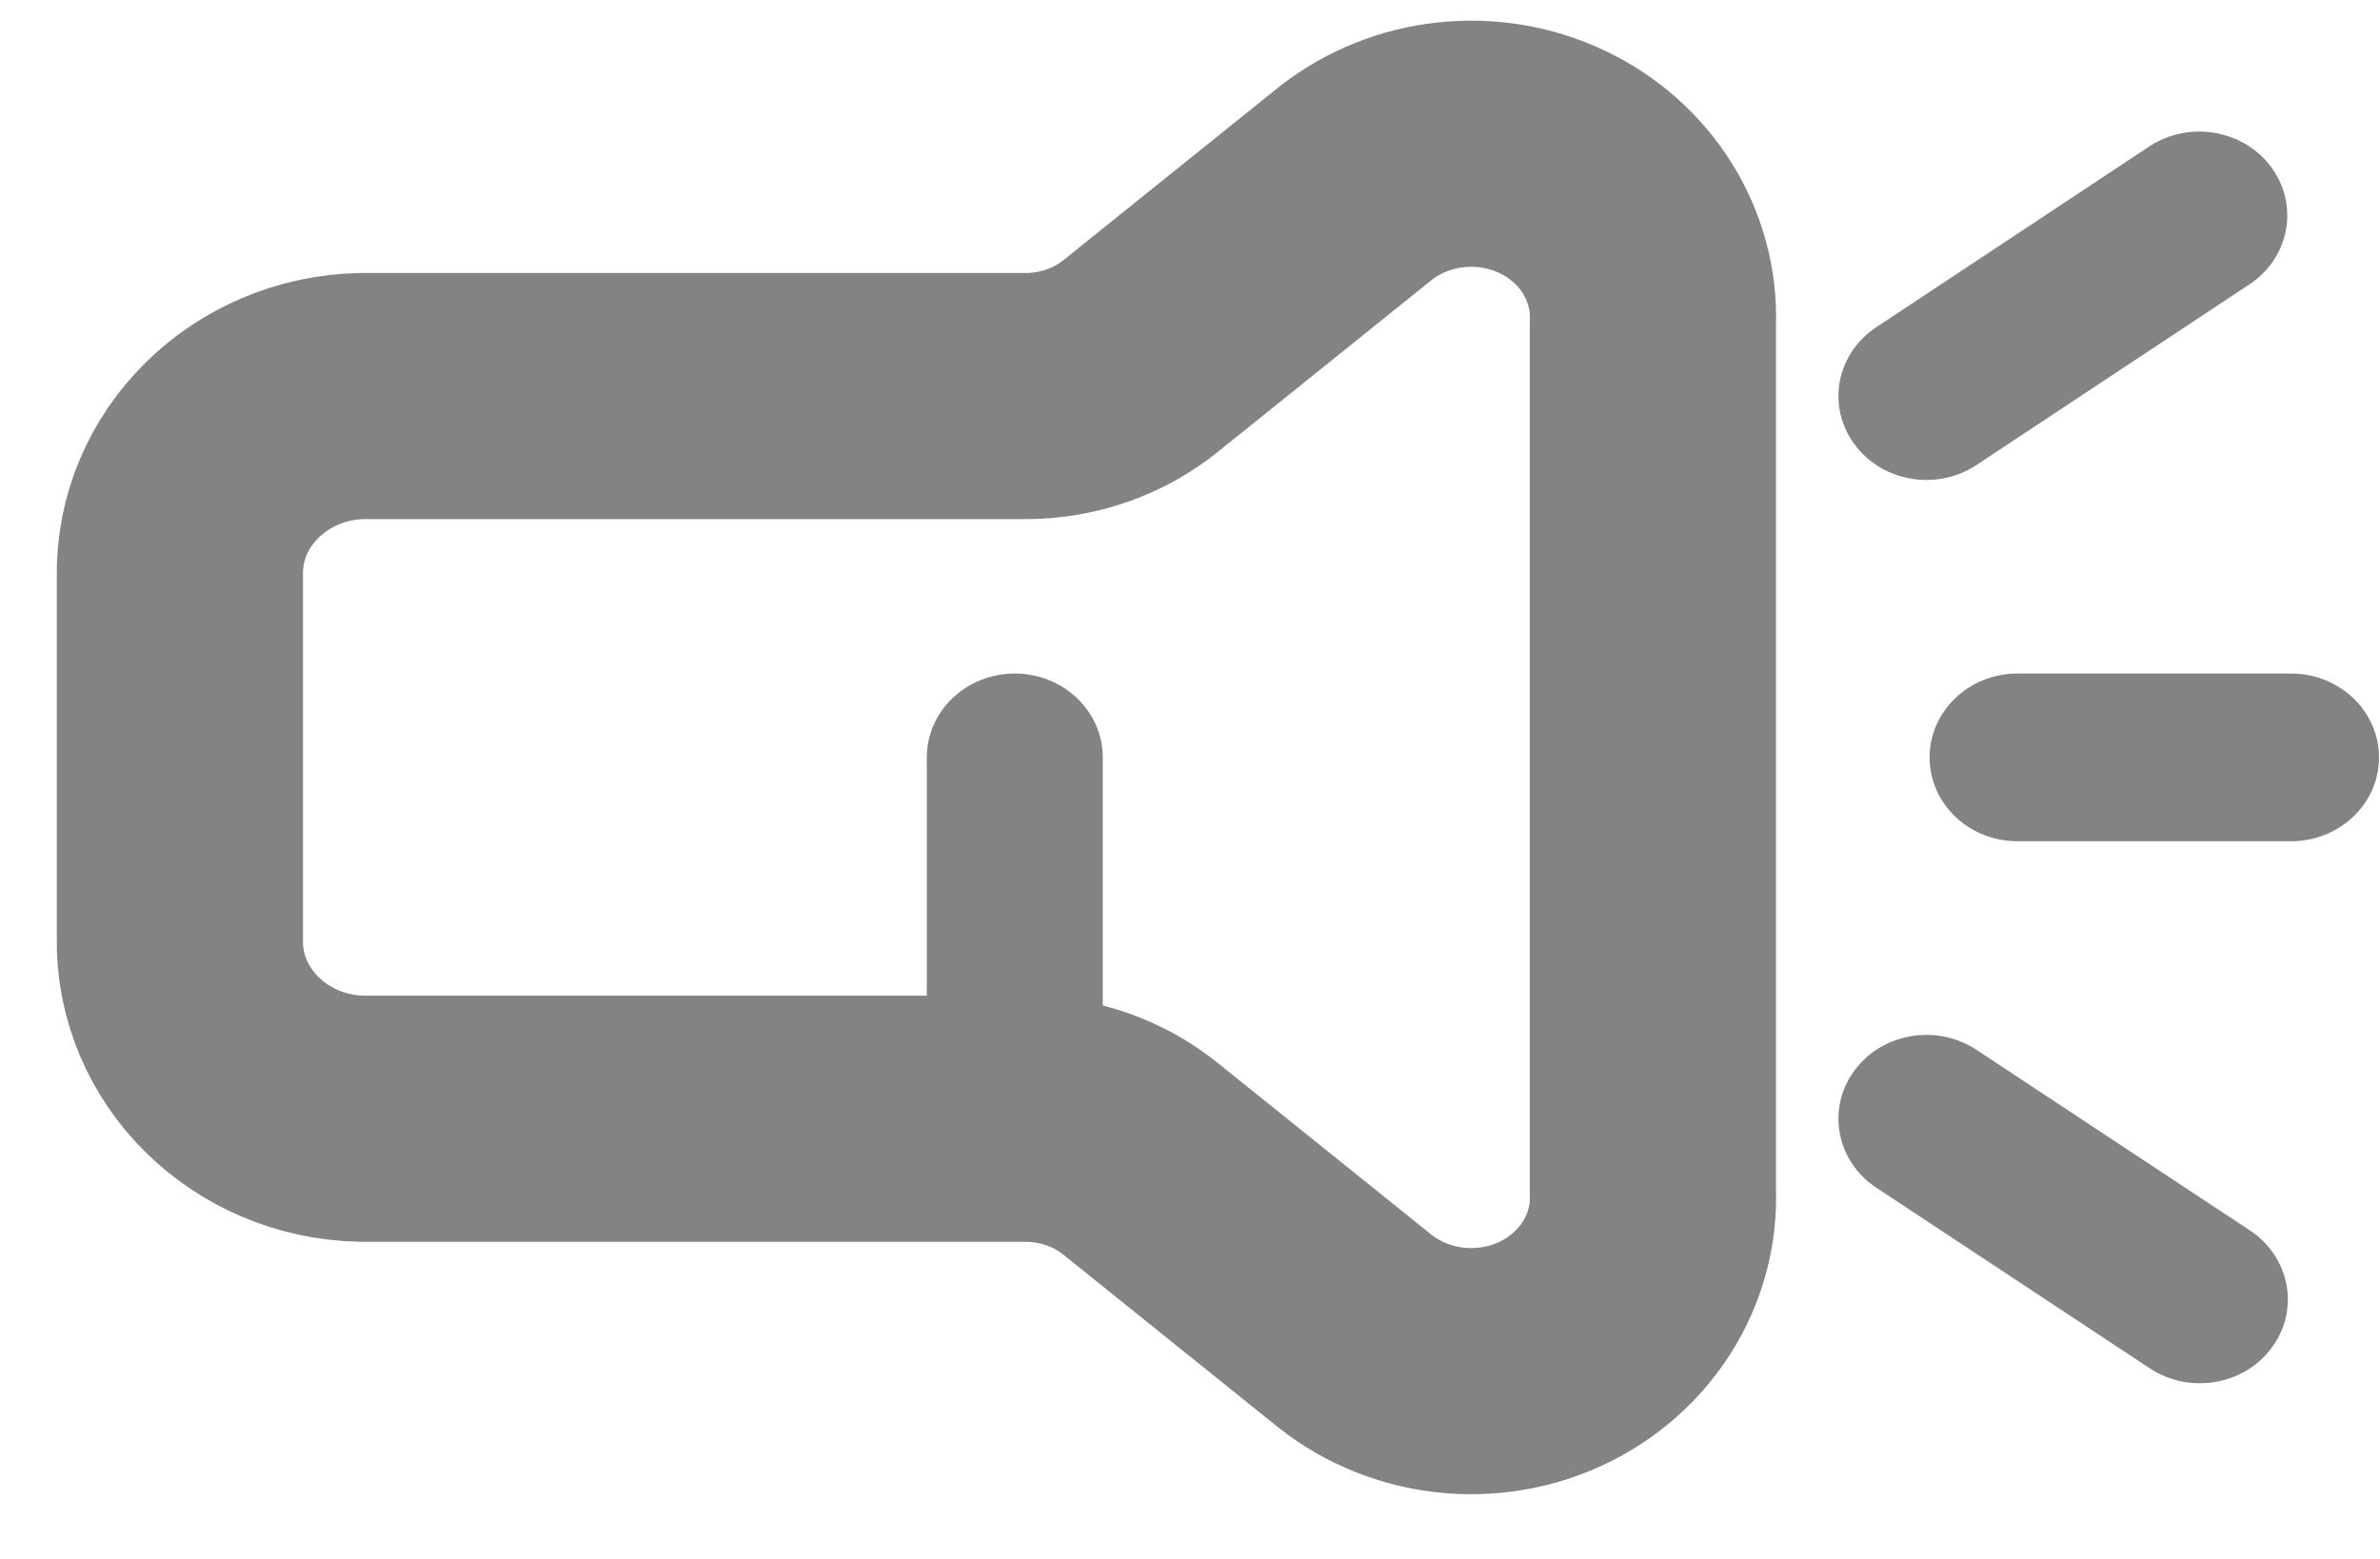 <svg width="29" height="19" viewBox="0 0 29 19" fill="none" xmlns="http://www.w3.org/2000/svg">
<path fill-rule="evenodd" clip-rule="evenodd" d="M4.414 13.635C3.163 13.612 2.168 12.626 2.192 11.433V7.029C2.168 5.836 3.163 4.851 4.414 4.827H12.502C13.015 4.826 13.511 4.652 13.902 4.336L16.518 2.233C17.192 1.705 18.128 1.602 18.909 1.971C19.691 2.34 20.172 3.112 20.14 3.943V14.52C20.172 15.351 19.691 16.122 18.909 16.492C18.128 16.861 17.192 16.758 16.518 16.23L13.902 14.127C13.511 13.811 13.015 13.636 12.502 13.635H4.414Z" stroke="#838383" stroke-width="3" stroke-linecap="round" stroke-linejoin="round"/>
<path d="M13.437 9.231C13.437 8.667 12.957 8.209 12.365 8.209C11.773 8.209 11.293 8.667 11.293 9.231H13.437ZM11.293 13.635C11.293 14.2 11.773 14.657 12.365 14.657C12.957 14.657 13.437 14.2 13.437 13.635H11.293ZM27.41 3.465C27.896 3.143 28.016 2.506 27.679 2.043C27.341 1.579 26.673 1.464 26.187 1.786L27.41 3.465ZM22.862 3.988C22.375 4.31 22.255 4.947 22.593 5.41C22.93 5.874 23.598 5.989 24.084 5.667L22.862 3.988ZM27.916 10.253C28.508 10.253 28.988 9.796 28.988 9.231C28.988 8.667 28.508 8.209 27.916 8.209V10.253ZM24.583 8.209C23.991 8.209 23.512 8.667 23.512 9.231C23.512 9.796 23.991 10.253 24.583 10.253V8.209ZM26.195 16.677C26.682 16.998 27.349 16.883 27.686 16.419C28.024 15.955 27.902 15.319 27.416 14.997L26.195 16.677ZM24.083 12.795C23.597 12.474 22.929 12.589 22.592 13.053C22.255 13.517 22.376 14.154 22.862 14.475L24.083 12.795ZM11.293 9.231V13.635H13.437V9.231H11.293ZM26.187 1.786L22.862 3.988L24.084 5.667L27.41 3.465L26.187 1.786ZM27.916 8.209H24.583V10.253H27.916V8.209ZM27.416 14.997L24.083 12.795L22.862 14.475L26.195 16.677L27.416 14.997Z" fill="#838383"/>
</svg>
